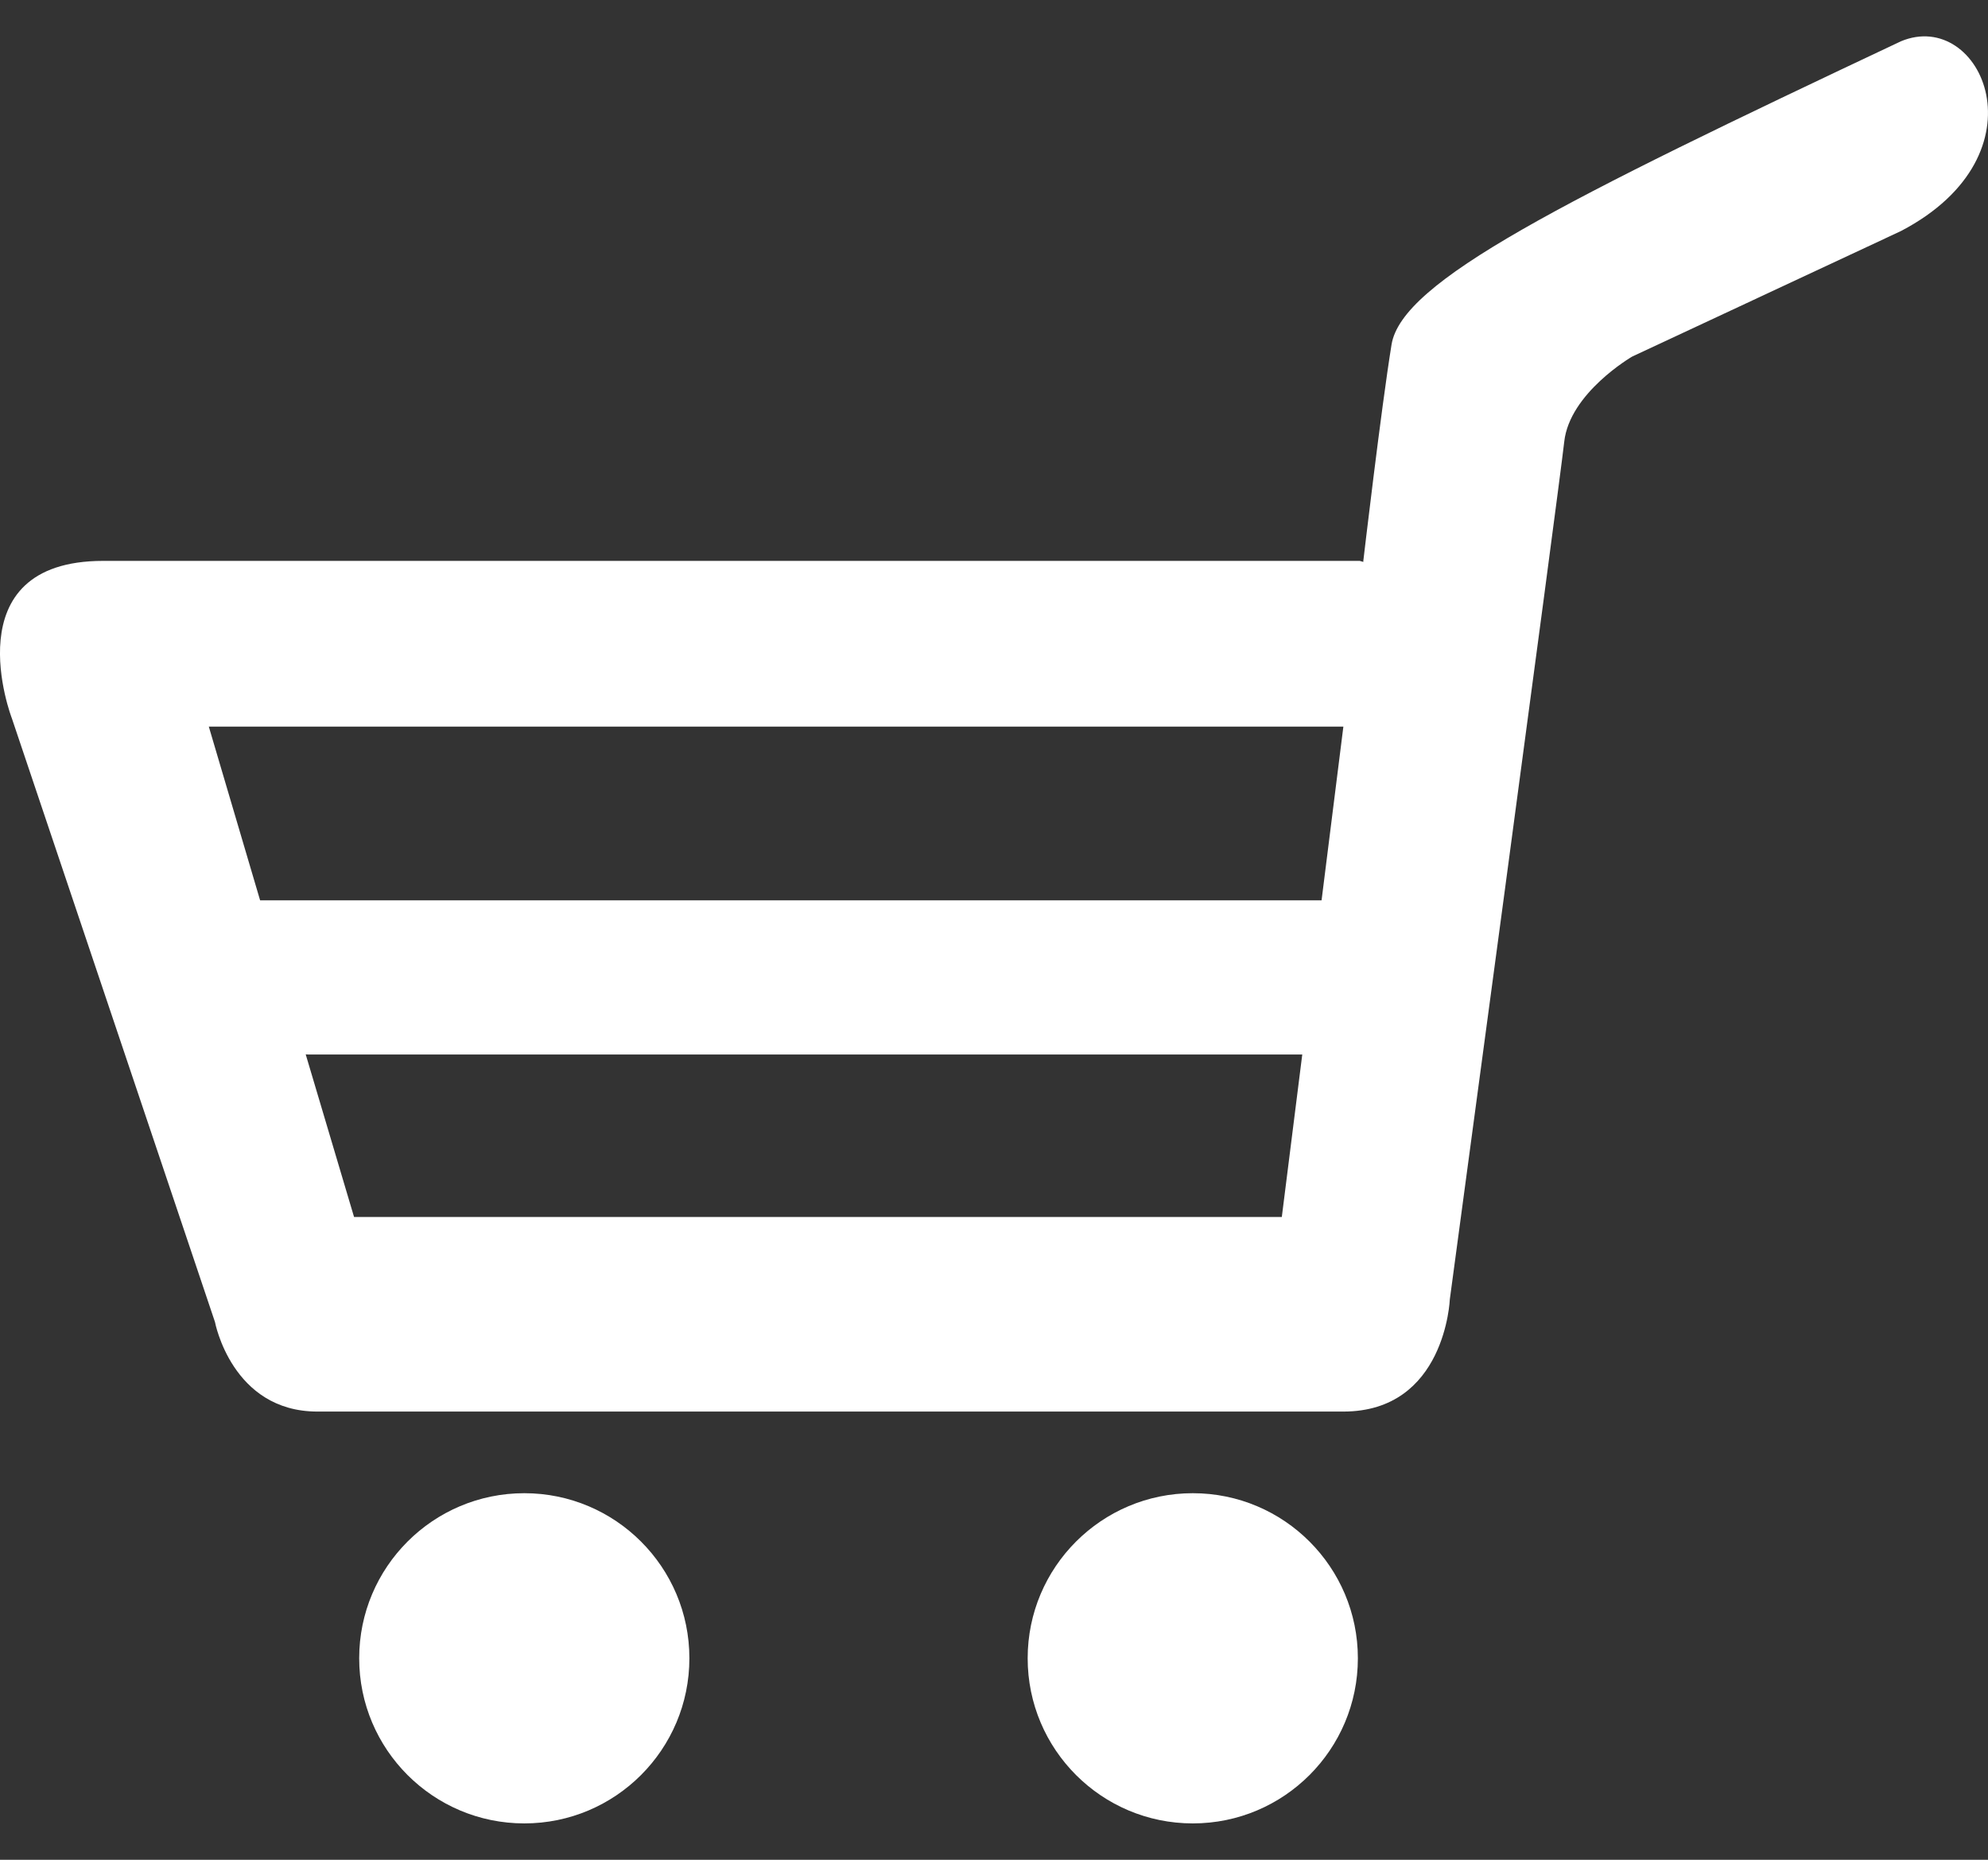 <svg width="31" height="29" viewBox="0 0 31 29" fill="none" xmlns="http://www.w3.org/2000/svg">
<rect x="0" y="0" width="31" height="29" fill="#333333" stroke="none"/>
<path d="M16.025 25.858C16.025 27.28 17.178 28.433 18.6 28.433C20.022 28.433 21.174 27.28 21.174 25.858C21.174 24.437 20.022 23.284 18.6 23.284C17.178 23.284 16.025 24.437 16.025 25.858ZM8.176 23.284C9.597 23.284 10.75 24.437 10.75 25.858C10.75 27.28 9.597 28.433 8.176 28.433C6.754 28.433 5.601 27.28 5.601 25.858C5.601 24.437 6.754 23.284 8.176 23.284ZM0.184 11.198L3.352 20.614C3.352 20.614 3.614 22.011 4.95 22.011C6.286 22.011 19.352 22.011 20.947 22.011C22.541 22.011 22.608 20.26 22.608 20.26C22.608 20.26 24.308 7.65 24.392 6.888C24.476 6.126 25.45 5.561 25.45 5.561L29.642 3.603C31.937 2.403 30.894 0.119 29.642 0.644C24.327 3.151 21.858 4.386 21.699 5.374C21.538 6.363 21.259 8.746 21.259 8.746V8.762C21.226 8.752 21.203 8.746 21.203 8.746C21.203 8.746 4.902 8.746 1.61 8.746C-0.756 8.746 0.184 11.202 0.184 11.198ZM4.767 16.441L4.799 16.443H20.307L19.988 18.977H5.521L4.767 16.441ZM3.256 11.33H20.948L20.608 14.039C17.214 14.039 7.276 14.039 4.056 14.039L3.256 11.33Z" fill="#FFFFFF"/>
</svg>
